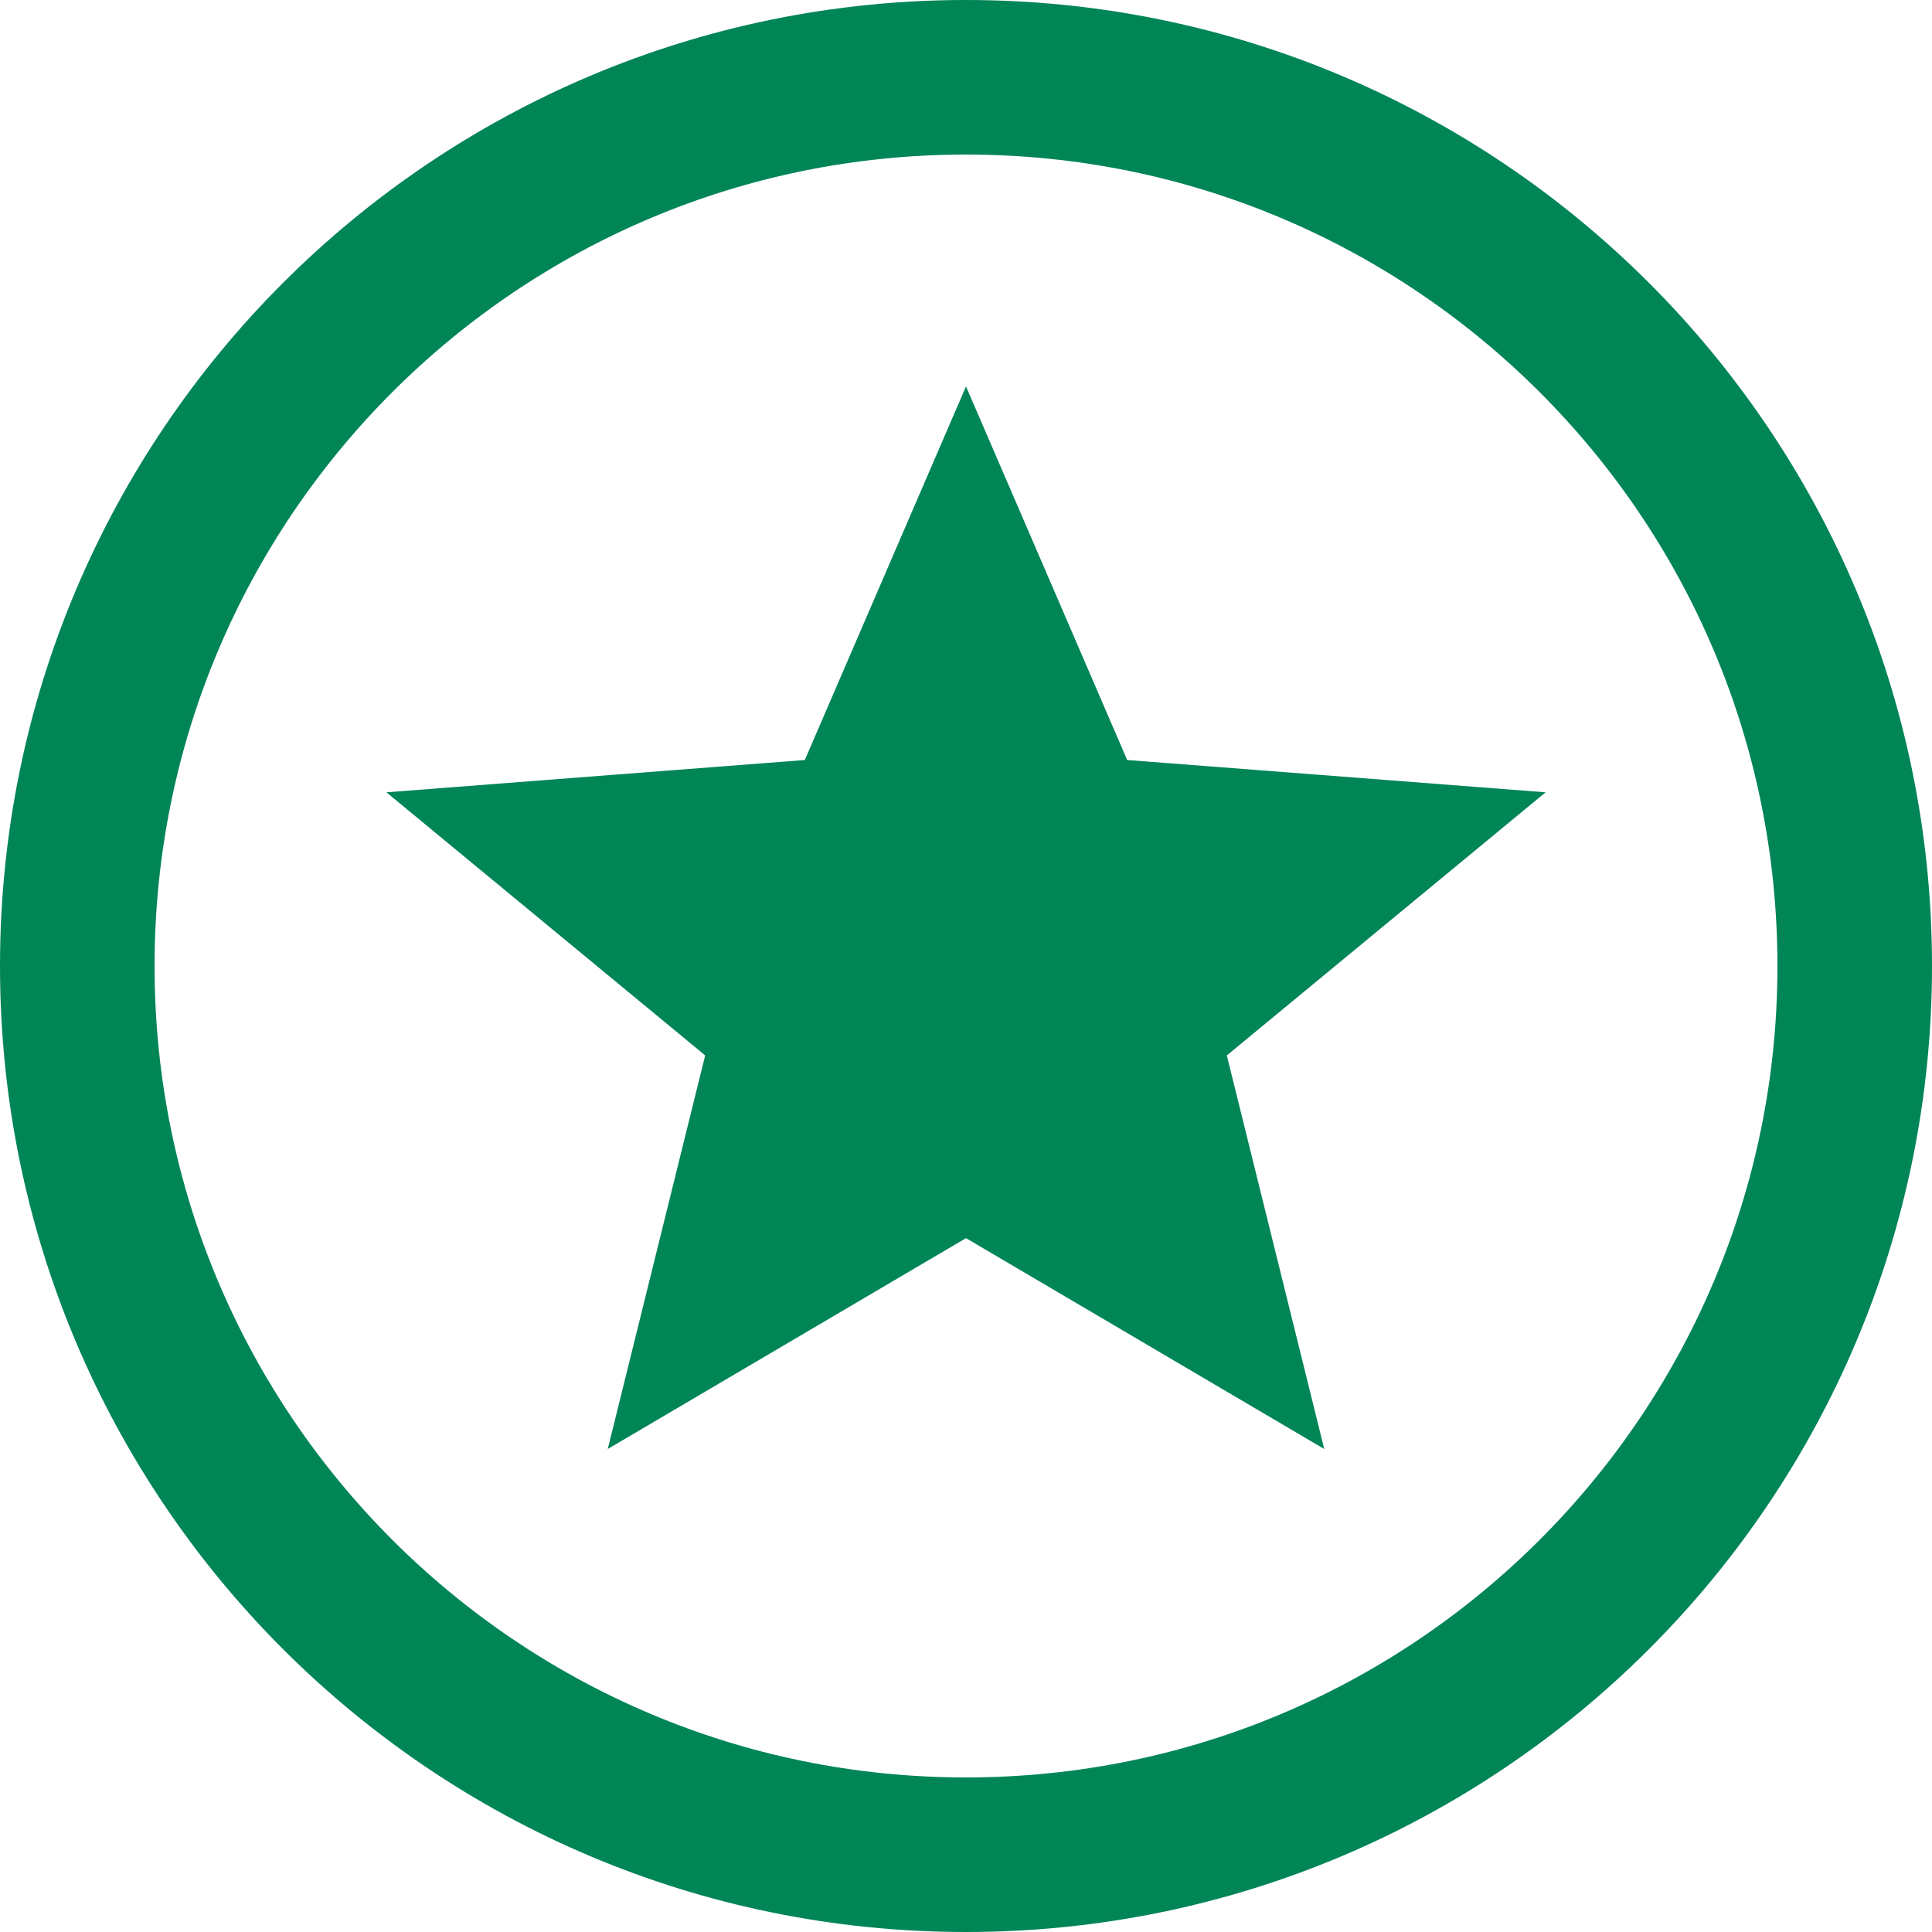 <svg width="21" height="21" viewBox="0 0 21 21" fill="none" xmlns="http://www.w3.org/2000/svg">
<g clip-path="url(#clip0_749_13294)">
<path d="M20.16 10.5C20.16 15.835 15.835 20.16 10.5 20.16C5.165 20.16 0.84 15.835 0.84 10.5C0.84 5.165 5.165 0.84 10.5 0.84C15.835 0.84 20.16 5.165 20.16 10.5Z" stroke="#008556" stroke-width="1.68"/>
<path d="M10.5 13.458L6.606 15.75L7.665 11.472L4.2 8.612L8.748 8.261L10.5 4.2L12.252 8.261L16.8 8.612L13.335 11.472L14.394 15.75L10.5 13.458Z" fill="#008556"/>
</g>
<defs>
<clipPath id="clip0_749_13294">
<rect width="21" height="21" fill="white"/>
</clipPath>
</defs>
</svg>
